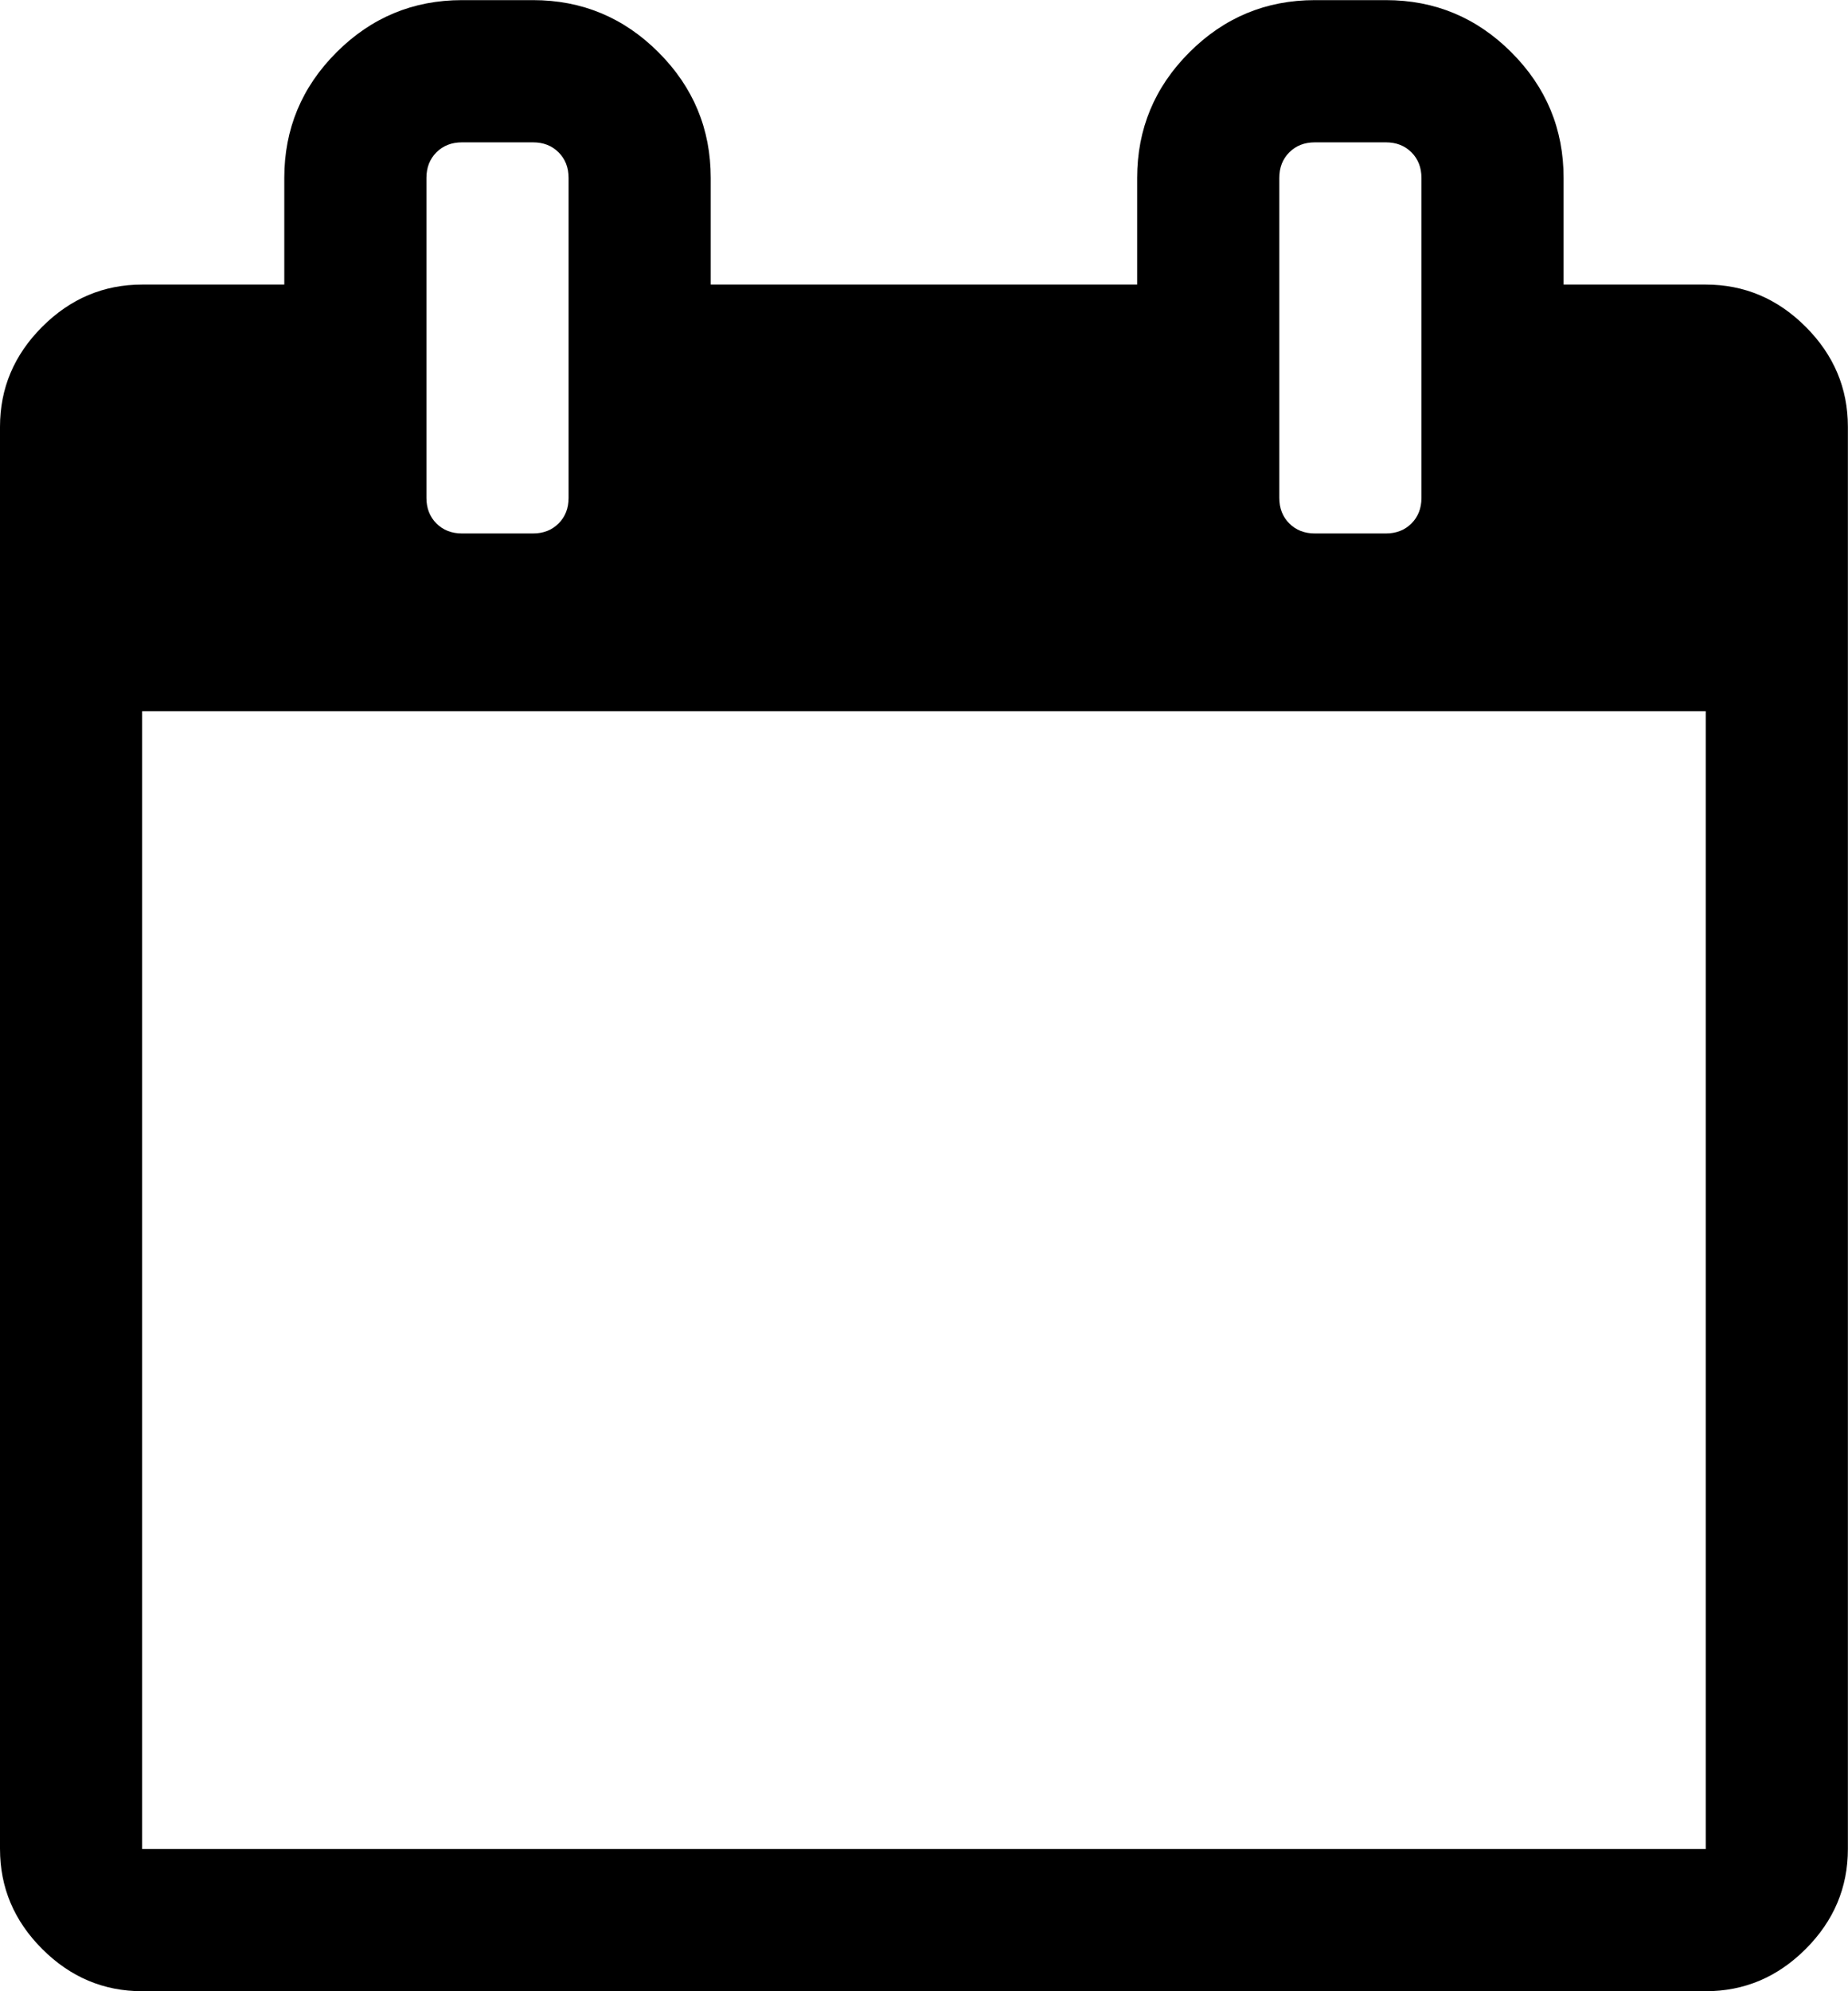 <svg height="1000" width="928.571" xmlns="http://www.w3.org/2000/svg"><path d="M0 928.576v-714.24q0 -29.016 21.204 -50.22t50.22 -21.204h71.424v-53.568q0 -36.828 26.226 -63.054t63.054 -26.226h35.712q36.828 0 63.054 26.226t26.226 63.054v53.568h214.272v-53.568q0 -36.828 26.226 -63.054t63.054 -26.226h35.712q36.828 0 63.054 26.226t26.226 63.054v53.568h71.424q29.016 0 50.22 21.204t21.204 50.22v714.24q0 29.016 -21.204 50.22t-50.22 21.204h-785.664q-29.016 0 -50.22 -21.204t-21.204 -50.22zm71.424 0h785.664v-571.392h-785.664v571.392zm142.848 -678.528q0 7.812 5.022 12.834t12.834 5.022h35.712q7.812 0 12.834 -5.022t5.022 -12.834v-160.704q0 -7.812 -5.022 -12.834t-12.834 -5.022h-35.712q-7.812 0 -12.834 5.022t-5.022 12.834v160.704zm428.544 0q0 7.812 5.022 12.834t12.834 5.022h35.712q7.812 0 12.834 -5.022t5.022 -12.834v-160.704q0 -7.812 -5.022 -12.834t-12.834 -5.022h-35.712q-7.812 0 -12.834 5.022t-5.022 12.834v160.704z"/></svg>